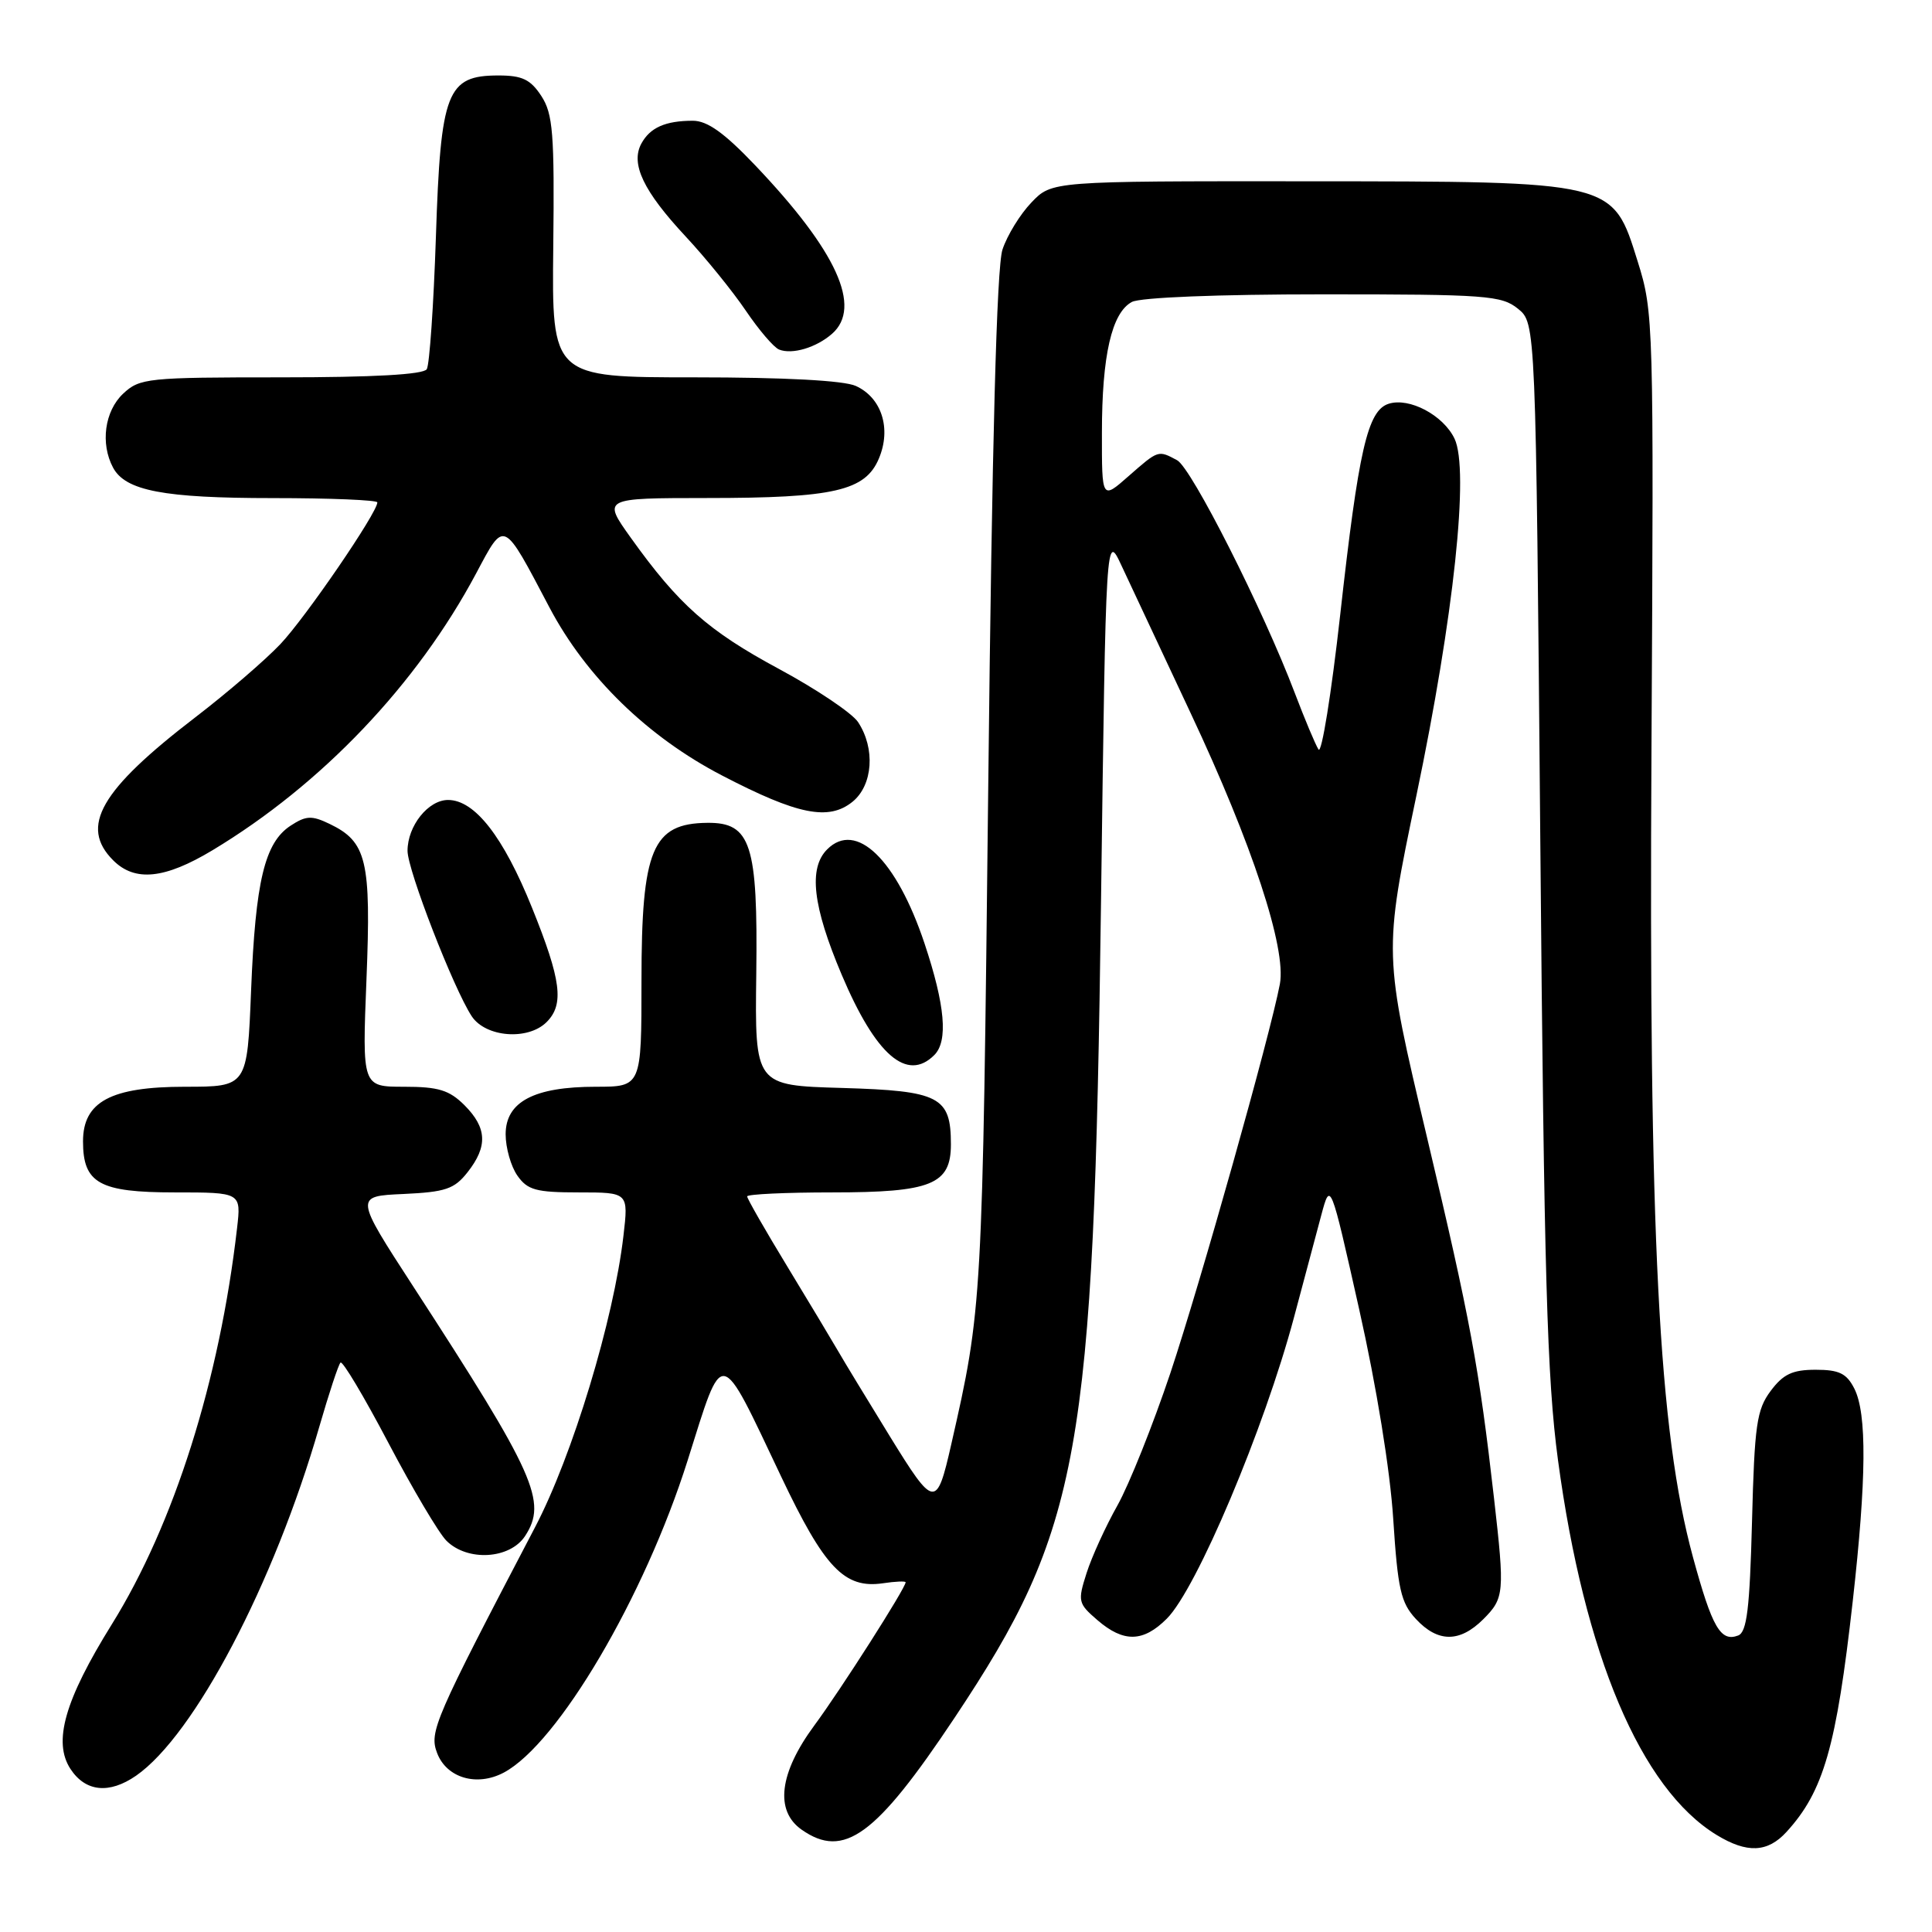 <?xml version="1.0" encoding="UTF-8" standalone="no"?>
<!DOCTYPE svg PUBLIC "-//W3C//DTD SVG 1.1//EN" "http://www.w3.org/Graphics/SVG/1.1/DTD/svg11.dtd" >
<svg xmlns="http://www.w3.org/2000/svg" xmlns:xlink="http://www.w3.org/1999/xlink" version="1.1" viewBox="0 0 256 256">
 <g >
 <path fill="currentColor"
d=" M 236.71 242.75 C 241.64 237.36 243.33 231.48 245.50 212.15 C 247.32 195.94 247.39 187.32 245.71 184.00 C 244.69 181.98 243.69 181.50 240.58 181.50 C 237.51 181.50 236.28 182.08 234.62 184.31 C 232.77 186.79 232.48 188.80 232.15 201.63 C 231.85 213.16 231.47 216.26 230.32 216.71 C 227.99 217.60 226.87 215.67 224.32 206.31 C 219.77 189.56 218.46 164.10 218.83 99.00 C 219.14 42.58 219.11 41.37 217.01 34.67 C 213.65 23.93 214.12 24.05 172.94 24.02 C 139.37 24.00 139.37 24.00 136.67 26.83 C 135.18 28.38 133.45 31.19 132.83 33.08 C 132.07 35.39 131.45 58.41 130.95 104.00 C 130.18 173.02 130.16 173.30 126.04 191.41 C 124.10 199.93 123.81 199.89 117.91 190.32 C 114.93 185.47 111.83 180.38 111.04 179.00 C 110.24 177.62 107.21 172.57 104.30 167.78 C 101.38 162.98 99.00 158.82 99.00 158.53 C 99.00 158.24 104.07 158.00 110.28 158.00 C 123.41 158.00 126.00 156.95 126.00 151.63 C 126.00 145.31 124.51 144.54 111.59 144.16 C 100.02 143.83 100.02 143.83 100.21 129.04 C 100.43 111.86 99.50 108.97 93.73 109.03 C 86.43 109.10 85.00 112.53 85.00 129.93 C 85.00 144.00 85.00 144.00 78.95 144.00 C 70.77 144.00 67.00 145.99 67.00 150.30 C 67.00 152.09 67.70 154.56 68.56 155.78 C 69.90 157.69 71.03 158.00 76.69 158.00 C 83.28 158.00 83.28 158.00 82.61 163.75 C 81.32 174.88 75.86 192.89 70.90 202.36 C 57.52 227.93 56.85 229.48 57.92 232.29 C 59.18 235.59 63.18 236.77 66.75 234.88 C 73.94 231.06 85.40 211.60 91.11 193.53 C 95.91 178.32 95.22 178.20 103.51 195.66 C 109.25 207.76 111.89 210.54 117.00 209.79 C 118.65 209.54 120.00 209.49 120.00 209.66 C 120.00 210.42 111.44 223.84 107.91 228.62 C 103.25 234.93 102.64 239.93 106.22 242.44 C 111.82 246.37 116.06 243.27 126.47 227.64 C 143.17 202.56 144.93 192.79 145.89 119.50 C 146.54 70.50 146.54 70.50 148.63 75.00 C 149.78 77.47 153.90 86.25 157.77 94.50 C 165.94 111.88 170.47 125.66 169.59 130.39 C 168.33 137.08 159.05 170.05 155.07 181.97 C 152.77 188.82 149.62 196.70 148.07 199.47 C 146.51 202.24 144.67 206.27 143.98 208.43 C 142.78 212.18 142.85 212.47 145.42 214.68 C 148.89 217.67 151.48 217.61 154.61 214.48 C 158.56 210.54 167.52 189.31 171.45 174.60 C 172.79 169.60 174.42 163.47 175.08 161.00 C 176.29 156.50 176.29 156.50 180.10 173.50 C 182.39 183.68 184.20 194.82 184.61 201.27 C 185.21 210.57 185.62 212.38 187.61 214.52 C 190.52 217.66 193.42 217.67 196.55 214.55 C 199.33 211.76 199.39 211.06 197.97 198.57 C 195.98 181.12 194.83 174.92 189.09 150.72 C 183.31 126.34 183.31 126.34 187.68 105.42 C 192.65 81.65 194.71 62.26 192.73 58.12 C 191.24 55.01 186.74 52.63 184.01 53.50 C 181.21 54.38 180.02 59.58 177.58 81.50 C 176.41 91.95 175.12 99.96 174.71 99.31 C 174.29 98.65 172.88 95.28 171.56 91.81 C 167.38 80.79 157.88 62.00 155.97 60.98 C 153.45 59.63 153.51 59.61 149.53 63.10 C 146.00 66.21 146.00 66.21 146.01 57.35 C 146.01 47.09 147.31 41.44 149.98 40.01 C 151.10 39.41 161.42 39.00 175.32 39.00 C 196.92 39.00 198.97 39.15 201.14 40.91 C 203.50 42.82 203.50 42.82 204.10 111.66 C 204.60 169.02 204.99 182.66 206.44 193.46 C 209.92 219.30 217.41 237.01 227.46 243.14 C 231.49 245.60 234.21 245.48 236.71 242.75 Z  M 18.03 235.29 C 25.76 229.92 36.30 209.86 42.30 189.08 C 43.58 184.66 44.84 180.82 45.12 180.55 C 45.39 180.28 48.24 185.06 51.46 191.18 C 54.68 197.30 58.14 203.14 59.15 204.15 C 61.94 206.94 67.56 206.60 69.57 203.54 C 72.55 198.98 70.95 195.40 54.78 170.50 C 46.99 158.50 46.99 158.50 53.46 158.21 C 59.04 157.95 60.20 157.56 61.96 155.32 C 64.65 151.90 64.53 149.44 61.55 146.45 C 59.53 144.44 58.10 144.00 53.54 144.00 C 47.99 144.00 47.99 144.00 48.56 129.75 C 49.19 114.00 48.60 111.54 43.67 109.17 C 41.30 108.03 40.55 108.07 38.50 109.41 C 35.07 111.66 33.85 116.74 33.27 131.25 C 32.76 144.00 32.76 144.00 24.52 144.00 C 14.69 144.00 11.00 145.98 11.00 151.24 C 11.00 156.79 13.17 158.00 23.14 158.00 C 31.96 158.00 31.96 158.00 31.41 162.75 C 29.09 182.90 23.06 201.98 14.81 215.24 C 8.57 225.28 6.99 230.81 9.34 234.40 C 11.33 237.43 14.47 237.75 18.03 235.29 Z  M 123.80 139.80 C 125.65 137.95 125.24 133.21 122.50 125.00 C 118.78 113.87 113.44 108.71 109.61 112.54 C 107.10 115.04 107.69 120.09 111.53 129.16 C 116.04 139.82 120.19 143.41 123.80 139.80 Z  M 72.43 135.43 C 74.78 133.08 74.37 129.88 70.50 120.29 C 66.70 110.86 62.91 106.00 59.37 106.00 C 56.74 106.00 54.00 109.44 54.00 112.74 C 54.00 115.28 60.08 130.95 62.50 134.65 C 64.34 137.45 69.96 137.90 72.43 135.43 Z  M 28.16 112.66 C 42.63 103.95 55.25 90.69 63.10 75.96 C 66.89 68.85 66.60 68.71 72.81 80.50 C 77.66 89.69 85.83 97.65 95.70 102.77 C 105.70 107.97 109.80 108.79 112.96 106.24 C 115.67 104.04 116.01 99.17 113.69 95.67 C 112.89 94.48 108.18 91.31 103.22 88.64 C 93.84 83.59 89.93 80.13 83.58 71.25 C 79.83 66.00 79.83 66.00 93.66 65.99 C 110.53 65.99 114.66 65.04 116.46 60.75 C 118.13 56.79 116.83 52.70 113.40 51.14 C 111.82 50.42 104.00 50.00 92.01 50.00 C 73.12 50.00 73.12 50.00 73.31 32.72 C 73.48 17.66 73.27 15.09 71.73 12.72 C 70.30 10.53 69.20 10.00 66.05 10.00 C 59.21 10.00 58.39 12.10 57.76 31.37 C 57.46 40.43 56.91 48.33 56.55 48.92 C 56.11 49.63 49.46 50.00 37.26 50.00 C 19.51 50.00 18.52 50.10 16.31 52.17 C 13.86 54.48 13.28 58.78 14.98 61.96 C 16.62 65.03 21.69 66.00 36.15 66.00 C 43.77 66.00 50.00 66.26 50.00 66.57 C 50.00 67.93 40.49 81.83 37.15 85.35 C 35.14 87.47 30.08 91.83 25.89 95.04 C 13.27 104.72 10.52 109.52 15.00 114.00 C 17.88 116.88 21.83 116.47 28.16 112.66 Z  M 110.25 44.23 C 114.27 40.70 110.88 33.27 100.07 21.91 C 95.98 17.61 93.73 16.00 91.81 16.00 C 88.16 16.00 86.12 16.91 84.97 19.05 C 83.54 21.73 85.26 25.33 90.83 31.31 C 93.49 34.16 97.09 38.60 98.82 41.16 C 100.56 43.73 102.54 46.05 103.24 46.32 C 104.98 47.01 108.16 46.06 110.25 44.23 Z "/>
</g>
</svg>